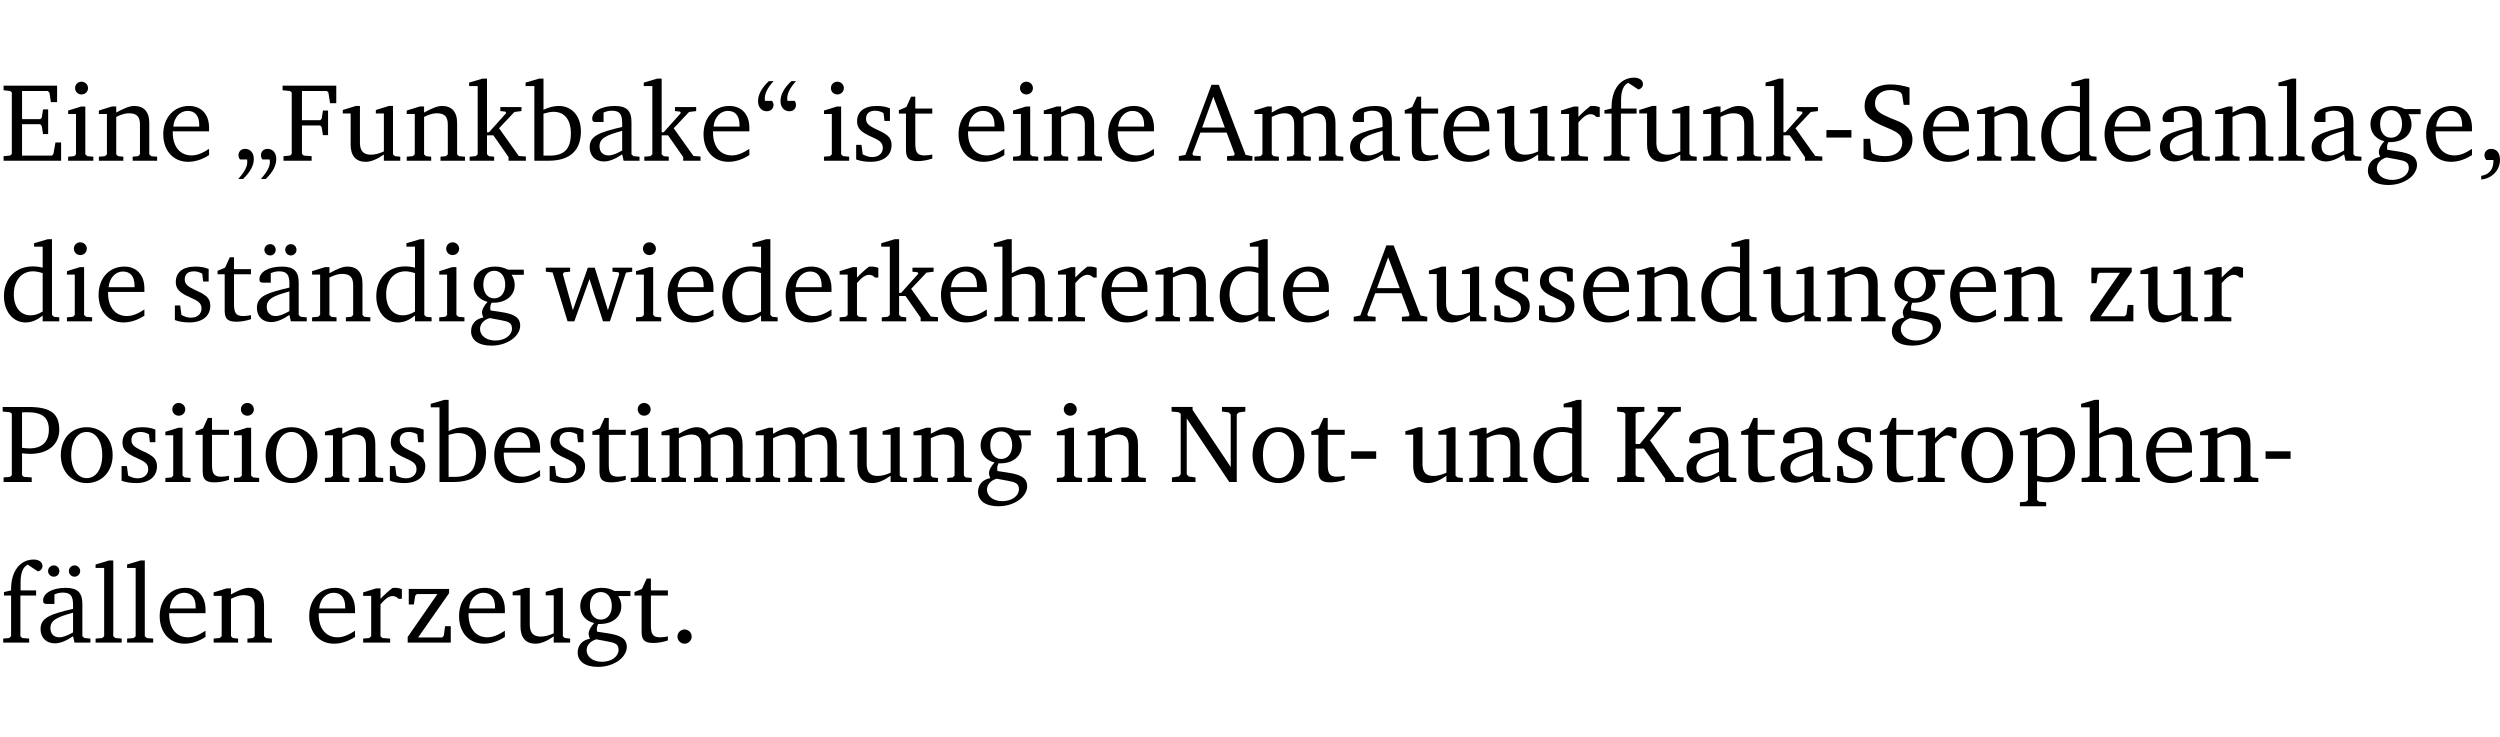 <?xml version="1.0" encoding="UTF-8" standalone="no"?>
<svg
   width="213.98pt"
   height="63.08pt"
   viewBox="0 0 213.98 63.08"
   version="1.2"
   id="svg427"
   sodipodi:docname="9d0120a89ed6.pdf"
   xmlns:inkscape="http://www.inkscape.org/namespaces/inkscape"
   xmlns:sodipodi="http://sodipodi.sourceforge.net/DTD/sodipodi-0.dtd"
   xmlns:xlink="http://www.w3.org/1999/xlink"
   xmlns="http://www.w3.org/2000/svg"
   xmlns:svg="http://www.w3.org/2000/svg">
  <sodipodi:namedview
     id="namedview429"
     pagecolor="#ffffff"
     bordercolor="#000000"
     borderopacity="0.25"
     inkscape:showpageshadow="2"
     inkscape:pageopacity="0.0"
     inkscape:pagecheckerboard="0"
     inkscape:deskcolor="#d1d1d1"
     inkscape:document-units="pt" />
  <defs
     id="defs106">
    <g
       id="g104">
      <symbol
         overflow="visible"
         id="glyph0-0">
        <path
           style="stroke:none"
           d=""
           id="path2" />
      </symbol>
      <symbol
         overflow="visible"
         id="glyph0-1">
        <path
           style="stroke:none"
           d="M 0.312,0 H 5.234 V -1.562 H 4.75 l -0.172,0.969 -0.125,0.156 h -2.562 V -3.125 h 1.562 l 0.125,0.156 0.109,0.688 H 4.125 V -4.391 H 3.688 l -0.109,0.703 -0.125,0.125 h -1.562 V -5.969 H 4.094 l 0.141,0.141 0.125,0.812 h 0.531 v -1.406 H 0.312 v 0.391 l 0.547,0.062 0.156,0.125 v 5.266 L 0.859,-0.438 0.312,-0.391 Z m 0,0"
           id="path5" />
      </symbol>
      <symbol
         overflow="visible"
         id="glyph0-2">
        <path
           style="stroke:none"
           d="m 1.469,-6.766 c -0.297,0 -0.547,0.234 -0.547,0.547 0,0.312 0.25,0.547 0.547,0.547 0.312,0 0.562,-0.234 0.562,-0.547 0,-0.297 -0.25,-0.547 -0.562,-0.547 z m -0.031,2.125 -1.109,0.344 V -4 H 1 v 3.453 L 0.844,-0.391 0.328,-0.344 V 0 h 2.156 V -0.344 L 1.969,-0.391 1.797,-0.547 v -4.094 z m 0,0"
           id="path8" />
      </symbol>
      <symbol
         overflow="visible"
         id="glyph0-3">
        <path
           style="stroke:none"
           d="M 0.281,0 H 2.375 V -0.344 L 1.922,-0.391 1.766,-0.547 V -3.75 c 0.406,-0.203 0.766,-0.312 1.062,-0.312 0.703,0 0.969,0.281 0.969,0.984 v 2.531 l -0.156,0.156 -0.469,0.047 V 0 h 2.094 V -0.344 L 4.75,-0.391 4.594,-0.547 v -2.688 c 0,-0.969 -0.469,-1.453 -1.297,-1.453 -0.406,0 -0.891,0.219 -1.531,0.562 v -0.516 h -0.375 L 0.281,-4.297 V -4 h 0.688 v 3.453 L 0.797,-0.391 0.281,-0.344 Z m 0,0"
           id="path11" />
      </symbol>
      <symbol
         overflow="visible"
         id="glyph0-4">
        <path
           style="stroke:none"
           d="m 4.281,-1.016 c -0.547,0.359 -1.016,0.562 -1.5,0.562 -0.969,0 -1.609,-0.734 -1.609,-1.953 0,-0.031 0,-0.078 0,-0.109 H 4.281 c 0,-0.109 0,-0.203 0,-0.297 0,-1.172 -0.672,-1.875 -1.719,-1.875 -1.281,0 -2.203,0.984 -2.203,2.422 0,1.406 0.859,2.359 2.125,2.359 0.609,0 1.219,-0.203 1.797,-0.578 z M 3.438,-2.922 H 1.219 c 0.062,-0.812 0.609,-1.344 1.219,-1.344 0.641,0 1,0.422 1,1.203 0,0.047 0,0.094 0,0.141 z m 0,0"
           id="path14" />
      </symbol>
      <symbol
         overflow="visible"
         id="glyph0-5">
        <path
           style="stroke:none"
           d="M 0.703,1.562 C 1.312,0.984 1.625,0.406 1.625,-0.141 c 0,-0.531 -0.297,-0.875 -0.75,-0.875 -0.344,0 -0.562,0.234 -0.562,0.547 0,0.109 0.031,0.234 0.125,0.359 H 1.047 C 1.062,-0.031 1.062,0.031 1.062,0.109 1.062,0.547 0.797,1 0.297,1.562 Z m 1.938,0 C 3.25,0.984 3.547,0.406 3.547,-0.141 c 0,-0.531 -0.297,-0.875 -0.75,-0.875 -0.344,0 -0.562,0.234 -0.562,0.547 0,0.109 0.031,0.234 0.125,0.359 H 2.969 C 3,-0.031 3,0.031 3,0.109 3,0.547 2.719,1 2.234,1.562 Z m 0,0"
           id="path17" />
      </symbol>
      <symbol
         overflow="visible"
         id="glyph0-6">
        <path
           style="stroke:none"
           d="M 0.312,0 H 2.719 V -0.391 L 2.047,-0.438 1.891,-0.578 v -2.438 h 1.562 L 3.578,-2.875 3.688,-2.188 H 4.125 V -4.297 H 3.688 l -0.109,0.703 -0.125,0.125 h -1.562 v -2.5 H 4.031 l 0.125,0.141 0.141,0.906 h 0.531 v -1.5 h -4.594 v 0.391 l 0.625,0.062 0.156,0.125 v 5.266 L 0.859,-0.438 0.312,-0.391 Z m 0,0"
           id="path20" />
      </symbol>
      <symbol
         overflow="visible"
         id="glyph0-7">
        <path
           style="stroke:none"
           d="M 1.359,-4.688 0.25,-4.344 v 0.297 H 0.922 V -1.375 c 0,0.969 0.469,1.469 1.281,1.469 0.469,0 0.984,-0.219 1.562,-0.625 V 0 h 1.406 V -0.344 L 4.719,-0.391 4.547,-0.547 V -4.688 H 4.188 l -1.109,0.344 v 0.297 h 0.688 v 3.25 C 3.359,-0.609 3,-0.516 2.656,-0.516 c -0.641,0 -0.938,-0.328 -0.938,-1.016 V -4.688 Z m 0,0"
           id="path23" />
      </symbol>
      <symbol
         overflow="visible"
         id="glyph0-8">
        <path
           style="stroke:none"
           d="m 0.234,0 h 2.094 v -0.344 l -0.438,-0.047 -0.172,-0.156 v -1.625 H 2.266 L 3.562,-0.312 V 0 H 5.047 V -0.359 L 4.438,-0.406 2.75,-2.781 4.062,-4.172 4.672,-4.25 v -0.344 h -1.812 V -4.25 l 0.438,0.047 0.062,0.125 -1.469,1.641 H 1.719 v -4.594 h -0.375 L 0.188,-6.688 v 0.297 h 0.734 v 5.844 L 0.75,-0.391 0.234,-0.344 Z m 0,0"
           id="path26" />
      </symbol>
      <symbol
         overflow="visible"
         id="glyph0-9">
        <path
           style="stroke:none"
           d="M 1.25,-7.031 0.078,-6.688 v 0.297 h 0.75 V 0 h 1.219 C 3.875,0 4.812,-0.875 4.812,-2.516 4.812,-3.812 4.047,-4.688 2.922,-4.688 c -0.422,0 -0.844,0.109 -1.312,0.328 V -7.031 Z M 1.609,-0.438 V -4.031 C 1.938,-4.125 2.219,-4.188 2.453,-4.188 c 0.953,0 1.5,0.656 1.5,1.859 0,1.312 -0.562,1.891 -1.812,1.891 -0.047,0 -0.234,0 -0.531,0 z m 0,0"
           id="path29" />
      </symbol>
      <symbol
         overflow="visible"
         id="glyph0-10">
        <path
           style="stroke:none"
           d="M 3.188,-0.547 3.312,0 H 4.672 V -0.344 L 4.156,-0.391 3.984,-0.547 V -3.312 c 0,-0.969 -0.422,-1.375 -1.422,-1.375 -1.203,0 -1.938,0.484 -1.938,1.078 0,0.219 0.078,0.297 0.297,0.297 H 1.594 V -4.125 c 0.25,-0.109 0.484,-0.156 0.719,-0.156 0.688,0 0.875,0.328 0.875,1.078 v 0.312 C 1.281,-2.438 0.406,-2.156 0.406,-1.156 c 0,0.719 0.469,1.219 1.219,1.219 0.453,0 0.969,-0.203 1.562,-0.609 z m 0,-0.328 C 2.719,-0.609 2.328,-0.453 2.016,-0.453 1.531,-0.453 1.25,-0.766 1.25,-1.234 1.25,-1.938 1.844,-2.188 3.188,-2.562 Z m 0,0"
           id="path32" />
      </symbol>
      <symbol
         overflow="visible"
         id="glyph0-11">
        <path
           style="stroke:none"
           d="m 1.25,-6.812 c -0.609,0.578 -0.922,1.156 -0.922,1.703 0,0.531 0.297,0.875 0.75,0.875 0.344,0 0.578,-0.234 0.578,-0.562 C 1.656,-4.891 1.609,-5 1.531,-5.125 H 0.922 C 0.906,-5.203 0.906,-5.266 0.906,-5.344 c 0,-0.438 0.25,-0.906 0.75,-1.469 z m 1.922,0 C 2.562,-6.234 2.25,-5.656 2.25,-5.109 c 0,0.531 0.312,0.875 0.766,0.875 0.344,0 0.562,-0.234 0.562,-0.562 C 3.578,-4.891 3.547,-5 3.469,-5.125 h -0.625 C 2.828,-5.203 2.828,-5.266 2.828,-5.344 c 0,-0.438 0.25,-0.906 0.75,-1.469 z m 0,0"
           id="path35" />
      </symbol>
      <symbol
         overflow="visible"
         id="glyph0-12">
        <path
           style="stroke:none"
           d="M 3.297,-4.484 C 2.969,-4.625 2.594,-4.688 2.172,-4.688 c -1.094,0 -1.688,0.484 -1.688,1.328 0,0.641 0.422,0.953 1.234,1.312 0.625,0.281 0.969,0.453 0.969,0.953 0,0.453 -0.344,0.781 -0.906,0.781 -0.266,0 -0.531,-0.078 -0.812,-0.234 l -0.109,-0.812 H 0.406 v 1.25 c 0.328,0.125 0.75,0.203 1.234,0.203 1.125,0 1.797,-0.547 1.797,-1.438 0,-0.359 -0.141,-0.641 -0.375,-0.828 -0.312,-0.25 -0.672,-0.391 -1,-0.547 C 1.516,-2.984 1.25,-3.188 1.25,-3.594 c 0,-0.438 0.281,-0.688 0.781,-0.688 0.234,0 0.469,0.062 0.719,0.203 l 0.078,0.672 h 0.469 z m 0,0"
           id="path38" />
      </symbol>
      <symbol
         overflow="visible"
         id="glyph0-13">
        <path
           style="stroke:none"
           d="m 0.844,-4.031 v 3.094 c 0,0.672 0.203,0.969 1,0.969 0.359,0 0.797,-0.062 1.25,-0.219 v -0.344 c -0.219,0.047 -0.438,0.078 -0.672,0.078 -0.656,0 -0.781,-0.328 -0.781,-1.047 V -4.031 H 3.094 v -0.438 H 1.641 V -5.484 H 1.281 L 0.875,-4.594 0.234,-4.328 v 0.297 z m 0,0"
           id="path41" />
      </symbol>
      <symbol
         overflow="visible"
         id="glyph0-14">
        <path
           style="stroke:none"
           d="m 2.719,-6.5 -2.234,6 -0.562,0.109 V 0 h 1.875 v -0.391 l -0.625,-0.047 -0.094,-0.141 0.688,-1.828 h 2.25 l 0.688,1.828 -0.062,0.141 -0.594,0.047 V 0 H 6.219 V -0.391 L 5.641,-0.5 3.344,-6.5 Z M 2.875,-5.484 3.859,-2.844 h -1.938 z m 0,0"
           id="path44" />
      </symbol>
      <symbol
         overflow="visible"
         id="glyph0-15">
        <path
           style="stroke:none"
           d="M 4.344,-4.047 C 4.125,-4.469 3.766,-4.688 3.297,-4.688 c -0.406,0 -0.906,0.188 -1.531,0.562 v -0.516 h -0.375 L 0.281,-4.297 V -4 h 0.688 v 3.453 L 0.797,-0.391 0.281,-0.344 V 0 H 2.375 V -0.344 L 1.922,-0.391 1.766,-0.547 V -3.75 C 2.188,-3.953 2.531,-4.062 2.844,-4.062 c 0.578,0 0.844,0.312 0.844,0.984 v 2.531 L 3.531,-0.391 3.062,-0.344 V 0 H 5.109 V -0.344 L 4.656,-0.391 4.484,-0.547 V -3.75 c 0.406,-0.203 0.781,-0.312 1.078,-0.312 0.594,0 0.859,0.312 0.859,0.984 v 2.531 L 6.25,-0.391 5.797,-0.344 V 0 h 2.094 V -0.344 L 7.375,-0.391 7.219,-0.547 v -2.688 c 0,-0.953 -0.484,-1.453 -1.234,-1.453 -0.375,0 -0.922,0.219 -1.641,0.641 z m 0,0"
           id="path47" />
      </symbol>
      <symbol
         overflow="visible"
         id="glyph0-16">
        <path
           style="stroke:none"
           d="m 0.281,0 h 2.312 V -0.344 L 1.922,-0.391 1.766,-0.547 V -3.281 c 0.391,-0.453 0.719,-0.703 1.031,-0.703 0.203,0 0.375,0.078 0.5,0.234 H 3.594 V -4.578 C 3.391,-4.656 3.219,-4.688 3.016,-4.688 c -0.078,0 -0.156,0 -0.234,0.016 C 2.438,-4.406 2.094,-4.094 1.766,-3.75 v -0.891 h -0.375 L 0.281,-4.297 V -4 h 0.688 v 3.453 L 0.797,-0.391 0.281,-0.344 Z m 0,0"
           id="path50" />
      </symbol>
      <symbol
         overflow="visible"
         id="glyph0-17">
        <path
           style="stroke:none"
           d="M 0.281,0 H 2.5 V -0.344 L 1.906,-0.391 1.75,-0.547 V -4.031 h 1.344 v -0.438 H 1.766 v -0.703 c 0,-0.797 0.203,-1.297 0.609,-1.5 L 3.25,-6.094 c 0.25,-0.062 0.391,-0.25 0.391,-0.469 0,-0.312 -0.297,-0.547 -0.75,-0.547 -1.125,0 -1.938,0.938 -1.938,2.531 0,0.031 0,0.062 0,0.109 L 0.344,-4.328 v 0.297 h 0.609 v 3.484 l -0.172,0.156 -0.5,0.047 z m 0,0"
           id="path53" />
      </symbol>
      <symbol
         overflow="visible"
         id="glyph0-18">
        <path
           style="stroke:none"
           d="m 0.453,-2.625 v 0.641 H 2.594 V -2.625 Z m 0,0"
           id="path56" />
      </symbol>
      <symbol
         overflow="visible"
         id="glyph0-19">
        <path
           style="stroke:none"
           d="m 0.578,-0.188 c 0.438,0.188 1.031,0.297 1.719,0.297 1.531,0 2.469,-0.781 2.469,-1.922 0,-0.422 -0.141,-0.766 -0.422,-1.047 -0.438,-0.438 -0.953,-0.578 -1.438,-0.781 -0.875,-0.375 -1.344,-0.609 -1.344,-1.25 0,-0.703 0.5,-1.156 1.312,-1.156 0.328,0 0.609,0.062 0.859,0.188 L 3.875,-5.688 4.016,-4.781 h 0.5 V -6.266 C 3.953,-6.438 3.406,-6.531 2.891,-6.531 c -1.359,0 -2.219,0.75 -2.219,1.844 0,0.922 0.562,1.281 1.625,1.734 1.047,0.453 1.594,0.625 1.594,1.406 0,0.672 -0.516,1.156 -1.438,1.156 -0.438,0 -0.797,-0.078 -1.078,-0.219 L 1.25,-0.781 1.141,-1.875 h -0.562 z m 0,0"
           id="path59" />
      </symbol>
      <symbol
         overflow="visible"
         id="glyph0-20">
        <path
           style="stroke:none"
           d="M 3.656,-6.391 V -4.594 C 3.359,-4.672 3.078,-4.703 2.812,-4.703 c -1.453,0 -2.469,1.016 -2.469,2.547 0,1.344 0.797,2.25 1.844,2.25 0.531,0 0.984,-0.203 1.469,-0.594 V 0 H 5.078 V -0.344 L 4.625,-0.391 4.453,-0.547 V -7.031 H 4.094 L 2.922,-6.688 v 0.297 z m 0,5.547 C 3.312,-0.625 2.969,-0.516 2.625,-0.516 c -0.859,0 -1.438,-0.672 -1.438,-1.797 0,-1.203 0.672,-1.969 1.641,-1.969 0.219,0 0.516,0.047 0.828,0.156 z m 0,0"
           id="path62" />
      </symbol>
      <symbol
         overflow="visible"
         id="glyph0-21">
        <path
           style="stroke:none"
           d="M 0.266,0 H 2.5 V -0.344 L 1.953,-0.391 1.781,-0.547 V -7.031 H 1.422 l -1.156,0.344 v 0.297 H 1 v 5.844 l -0.172,0.156 -0.562,0.047 z m 0,0"
           id="path65" />
      </symbol>
      <symbol
         overflow="visible"
         id="glyph0-22">
        <path
           style="stroke:none"
           d="M 3.531,-4.422 C 3.172,-4.609 2.812,-4.688 2.453,-4.688 c -1.141,0 -1.859,0.641 -1.859,1.562 0,0.719 0.453,1.281 1.188,1.453 -0.312,0.359 -0.469,0.656 -0.469,0.906 0,0.156 0.047,0.297 0.109,0.438 C 0.766,-0.219 0.375,0.234 0.375,0.844 0.375,1.609 1.016,2.078 2.109,2.078 2.844,2.078 3.5,1.859 4,1.453 4.375,1.141 4.578,0.734 4.578,0.375 c 0,-0.703 -0.5,-1 -1.625,-1.172 L 2.031,-0.938 c 0,-0.109 -0.016,-0.188 -0.016,-0.234 0,-0.141 0.047,-0.297 0.109,-0.422 0.062,0 0.109,0 0.156,0 1.109,0 1.828,-0.641 1.828,-1.5 0,-0.328 -0.078,-0.609 -0.266,-0.891 h 1.047 v -0.438 z m -1.172,0.094 c 0.547,0 0.938,0.453 0.938,1.188 0,0.719 -0.391,1.172 -0.938,1.172 -0.562,0 -0.938,-0.453 -0.938,-1.172 0,-0.734 0.375,-1.188 0.938,-1.188 z M 1.969,-0.281 2.891,-0.109 C 3.562,0.016 3.875,0.109 3.875,0.625 c 0,0.547 -0.578,1.016 -1.422,1.016 -0.797,0 -1.312,-0.438 -1.312,-0.984 0,-0.422 0.297,-0.781 0.828,-0.938 z m 0,0"
           id="path68" />
      </symbol>
      <symbol
         overflow="visible"
         id="glyph0-23">
        <path
           style="stroke:none"
           d="m 0.375,1.609 c 0.969,-0.094 1.609,-0.844 1.609,-1.672 0,-0.609 -0.281,-0.953 -0.766,-0.953 -0.312,0 -0.562,0.219 -0.562,0.531 0,0.172 0.047,0.297 0.156,0.422 h 0.609 c 0,0.031 0,0.078 0,0.094 0,0.703 -0.344,1.141 -1.047,1.266 z m 0,0"
           id="path71" />
      </symbol>
      <symbol
         overflow="visible"
         id="glyph0-24">
        <path
           style="stroke:none"
           d="M 3.188,-0.547 3.312,0 H 4.672 V -0.344 L 4.156,-0.391 3.984,-0.547 V -3.312 c 0,-0.969 -0.422,-1.375 -1.422,-1.375 -1.203,0 -1.938,0.484 -1.938,1.078 0,0.219 0.078,0.297 0.297,0.297 H 1.594 V -4.125 c 0.25,-0.109 0.484,-0.156 0.719,-0.156 0.688,0 0.875,0.328 0.875,1.078 v 0.312 C 1.281,-2.438 0.406,-2.156 0.406,-1.156 c 0,0.719 0.469,1.219 1.219,1.219 0.453,0 0.969,-0.203 1.562,-0.609 z m 0,-0.328 C 2.719,-0.609 2.328,-0.453 2.016,-0.453 1.531,-0.453 1.25,-0.766 1.25,-1.234 1.25,-1.938 1.844,-2.188 3.188,-2.562 Z M 1.547,-6.609 c -0.281,0 -0.5,0.219 -0.5,0.484 0,0.266 0.219,0.484 0.5,0.484 0.266,0 0.469,-0.219 0.469,-0.484 0,-0.266 -0.203,-0.484 -0.469,-0.484 z m 1.766,0 c -0.266,0 -0.484,0.219 -0.484,0.484 0,0.266 0.219,0.484 0.484,0.484 0.266,0 0.484,-0.219 0.484,-0.484 0,-0.266 -0.219,-0.484 -0.484,-0.484 z m 0,0"
           id="path74" />
      </symbol>
      <symbol
         overflow="visible"
         id="glyph0-25">
        <path
           style="stroke:none"
           d="M -0.016,-4.594 V -4.25 L 0.562,-4.188 1.844,0 H 2.422 L 3.719,-3.625 4.875,0 H 5.469 L 6.844,-4.172 7.375,-4.25 V -4.594 H 5.688 V -4.25 l 0.516,0.047 0.062,0.156 -0.969,3.094 -1.125,-3.641 H 3.578 L 2.297,-0.953 1.438,-4.047 1.547,-4.203 2.062,-4.25 v -0.344 z m 0,0"
           id="path77" />
      </symbol>
      <symbol
         overflow="visible"
         id="glyph0-26">
        <path
           style="stroke:none"
           d="M 1.344,-7.031 0.188,-6.688 v 0.297 h 0.734 v 5.844 L 0.75,-0.391 0.234,-0.344 V 0 h 2.094 V -0.344 L 1.891,-0.391 1.719,-0.547 V -3.75 c 0.406,-0.203 0.766,-0.312 1.062,-0.312 0.703,0 0.969,0.281 0.969,0.984 v 2.531 l -0.172,0.156 -0.438,0.047 V 0 H 5.219 v -0.344 l -0.5,-0.047 -0.172,-0.156 v -2.688 c 0,-0.969 -0.453,-1.453 -1.281,-1.453 -0.422,0 -0.906,0.219 -1.547,0.562 v -2.906 z m 0,0"
           id="path80" />
      </symbol>
      <symbol
         overflow="visible"
         id="glyph0-27">
        <path
           style="stroke:none"
           d="M 0.438,0 H 4.125 V -1.406 H 3.641 L 3.531,-0.594 3.391,-0.438 h -2.062 l 2.656,-3.797 V -4.594 H 0.531 v 1.328 h 0.438 L 1.078,-4 1.219,-4.156 H 2.984 L 0.438,-0.484 Z m 0,0"
           id="path83" />
      </symbol>
      <symbol
         overflow="visible"
         id="glyph0-28">
        <path
           style="stroke:none"
           d="M 0.312,0 H 2.719 V -0.391 L 2.047,-0.438 1.891,-0.578 v -1.875 c 0.297,0.031 0.531,0.047 0.703,0.047 1.547,0 2.484,-0.828 2.484,-2.062 0,-1.453 -0.828,-1.953 -2.656,-1.953 h -2.188 v 0.391 l 0.625,0.062 0.156,0.125 v 5.266 L 0.859,-0.438 0.312,-0.391 Z m 1.578,-2.922 v -3.031 C 2.062,-5.969 2.234,-5.969 2.375,-5.969 c 1.234,0 1.812,0.453 1.812,1.484 0,1.047 -0.578,1.609 -1.672,1.609 -0.141,0 -0.359,-0.016 -0.625,-0.047 z m 0,0"
           id="path86" />
      </symbol>
      <symbol
         overflow="visible"
         id="glyph0-29">
        <path
           style="stroke:none"
           d="m 2.578,-4.688 c -1.297,0 -2.219,0.953 -2.219,2.391 0,1.406 0.938,2.391 2.219,2.391 1.281,0 2.219,-0.984 2.219,-2.391 0,-1.422 -0.938,-2.391 -2.219,-2.391 z m 0,0.406 c 0.766,0 1.328,0.75 1.328,1.984 0,1.234 -0.562,1.969 -1.328,1.969 -0.766,0 -1.328,-0.75 -1.328,-1.969 0,-1.25 0.547,-1.984 1.328,-1.984 z m 0,0"
           id="path89" />
      </symbol>
      <symbol
         overflow="visible"
         id="glyph0-30">
        <path
           style="stroke:none"
           d="M 0.281,0 H 2.297 V -0.391 L 1.719,-0.469 1.547,-0.656 V -5.438 L 5.188,0 H 5.828 V -5.781 L 6,-5.953 6.562,-6.031 v -0.391 h -2 V -6.031 L 5.141,-5.953 5.312,-5.781 v 4.5 L 2.047,-6.172 v -0.25 H 0.25 v 0.391 l 0.609,0.062 0.172,0.125 v 5.188 l -0.172,0.188 -0.578,0.078 z m 0,0"
           id="path92" />
      </symbol>
      <symbol
         overflow="visible"
         id="glyph0-31">
        <path
           style="stroke:none"
           d="M 0.312,0 H 2.641 V -0.391 L 2.047,-0.438 1.891,-0.578 v -2.281 H 2.594 L 4.422,-0.281 V 0 H 6 V -0.391 L 5.297,-0.438 3.125,-3.562 5.141,-5.953 5.766,-6.031 V -6.422 H 3.781 v 0.391 l 0.531,0.062 0.062,0.125 L 2.25,-3.25 H 1.891 v -2.594 l 0.156,-0.125 0.594,-0.062 V -6.422 H 0.312 v 0.391 l 0.547,0.062 0.156,0.125 v 5.266 L 0.859,-0.438 0.312,-0.391 Z m 0,0"
           id="path95" />
      </symbol>
      <symbol
         overflow="visible"
         id="glyph0-32">
        <path
           style="stroke:none"
           d="m 0.219,2.078 h 2.25 V 1.734 L 1.859,1.688 1.688,1.547 V -0.062 C 2.047,0 2.344,0.031 2.578,0.031 4,0.031 4.938,-0.953 4.938,-2.453 4.938,-3.797 4.156,-4.688 3.094,-4.688 2.656,-4.688 2.203,-4.5 1.688,-4.125 V -4.641 H 1.328 L 0.219,-4.297 V -4 h 0.688 V 1.547 L 0.734,1.688 0.219,1.734 Z m 1.469,-2.625 v -3.219 c 0.375,-0.219 0.688,-0.328 1.016,-0.328 0.828,0 1.391,0.656 1.391,1.766 0,1.172 -0.656,1.922 -1.594,1.922 -0.219,0 -0.484,-0.047 -0.812,-0.141 z m 0,0"
           id="path98" />
      </symbol>
      <symbol
         overflow="visible"
         id="glyph0-33">
        <path
           style="stroke:none"
           d="M 1.328,-1.125 C 1,-1.125 0.719,-0.859 0.719,-0.516 0.719,-0.172 1,0.094 1.328,0.094 1.656,0.094 1.938,-0.188 1.938,-0.516 1.938,-0.859 1.656,-1.125 1.328,-1.125 Z m 0,0"
           id="path101" />
      </symbol>
    </g>
  </defs>
  <g
     id="surface1"
     transform="translate(-40.398,-104.995)">
    <path
       style="fill:none;stroke:#000000;stroke-width:0.01;stroke-linecap:butt;stroke-linejoin:miter;stroke-miterlimit:10;stroke-opacity:0.01"
       d="M -5.625e-4,-0.001 H 188.507"
       transform="matrix(1,0,0,-1,40.399,104.999)"
       id="path108" />
    <g
       style="fill:#000000;fill-opacity:1"
       id="g118">
      <use
         xlink:href="#glyph0-1"
         x="40.394"
         y="118.752"
         id="use110" />
      <use
         xlink:href="#glyph0-2"
         x="45.903"
         y="118.752"
         id="use112" />
      <use
         xlink:href="#glyph0-3"
         x="48.581"
         y="118.752"
         id="use114" />
      <use
         xlink:href="#glyph0-4"
         x="54.013"
         y="118.752"
         id="use116" />
    </g>
    <g
       style="fill:#000000;fill-opacity:1"
       id="g140">
      <use
         xlink:href="#glyph0-5"
         x="60.498"
         y="118.752"
         id="use120" />
      <use
         xlink:href="#glyph0-6"
         x="64.352"
         y="118.752"
         id="use122" />
      <use
         xlink:href="#glyph0-7"
         x="69.488"
         y="118.752"
         id="use124" />
      <use
         xlink:href="#glyph0-3"
         x="74.93"
         y="118.752"
         id="use126" />
      <use
         xlink:href="#glyph0-8"
         x="80.363"
         y="118.752"
         id="use128" />
      <use
         xlink:href="#glyph0-9"
         x="85.307"
         y="118.752"
         id="use130" />
      <use
         xlink:href="#glyph0-10"
         x="90.463"
         y="118.752"
         id="use132" />
      <use
         xlink:href="#glyph0-8"
         x="95.312"
         y="118.752"
         id="use134" />
      <use
         xlink:href="#glyph0-4"
         x="100.256"
         y="118.752"
         id="use136" />
      <use
         xlink:href="#glyph0-11"
         x="104.952"
         y="118.752"
         id="use138" />
    </g>
    <g
       style="fill:#000000;fill-opacity:1"
       id="g148">
      <use
         xlink:href="#glyph0-2"
         x="110.595"
         y="118.752"
         id="use142" />
      <use
         xlink:href="#glyph0-12"
         x="113.273"
         y="118.752"
         id="use144" />
      <use
         xlink:href="#glyph0-13"
         x="117.099"
         y="118.752"
         id="use146" />
    </g>
    <g
       style="fill:#000000;fill-opacity:1"
       id="g158">
      <use
         xlink:href="#glyph0-4"
         x="122.082"
         y="118.752"
         id="use150" />
      <use
         xlink:href="#glyph0-2"
         x="126.778"
         y="118.752"
         id="use152" />
      <use
         xlink:href="#glyph0-3"
         x="129.456"
         y="118.752"
         id="use154" />
      <use
         xlink:href="#glyph0-4"
         x="134.888"
         y="118.752"
         id="use156" />
    </g>
    <g
       style="fill:#000000;fill-opacity:1"
       id="g208">
      <use
         xlink:href="#glyph0-14"
         x="141.373"
         y="118.752"
         id="use160" />
      <use
         xlink:href="#glyph0-15"
         x="147.484"
         y="118.752"
         id="use162" />
      <use
         xlink:href="#glyph0-10"
         x="155.547"
         y="118.752"
         id="use164" />
      <use
         xlink:href="#glyph0-13"
         x="160.396"
         y="118.752"
         id="use166" />
      <use
         xlink:href="#glyph0-4"
         x="163.59"
         y="118.752"
         id="use168" />
      <use
         xlink:href="#glyph0-7"
         x="168.286"
         y="118.752"
         id="use170" />
      <use
         xlink:href="#glyph0-16"
         x="173.729"
         y="118.752"
         id="use172" />
      <use
         xlink:href="#glyph0-17"
         x="177.382"
         y="118.752"
         id="use174" />
      <use
         xlink:href="#glyph0-7"
         x="180.452"
         y="118.752"
         id="use176" />
      <use
         xlink:href="#glyph0-3"
         x="185.894"
         y="118.752"
         id="use178" />
      <use
         xlink:href="#glyph0-8"
         x="191.327"
         y="118.752"
         id="use180" />
      <use
         xlink:href="#glyph0-18"
         x="196.271"
         y="118.752"
         id="use182" />
      <use
         xlink:href="#glyph0-19"
         x="199.322"
         y="118.752"
         id="use184" />
      <use
         xlink:href="#glyph0-4"
         x="204.64"
         y="118.752"
         id="use186" />
      <use
         xlink:href="#glyph0-3"
         x="209.336"
         y="118.752"
         id="use188" />
      <use
         xlink:href="#glyph0-20"
         x="214.768"
         y="118.752"
         id="use190" />
      <use
         xlink:href="#glyph0-4"
         x="220.172"
         y="118.752"
         id="use192" />
      <use
         xlink:href="#glyph0-10"
         x="224.868"
         y="118.752"
         id="use194" />
      <use
         xlink:href="#glyph0-3"
         x="229.717"
         y="118.752"
         id="use196" />
      <use
         xlink:href="#glyph0-21"
         x="235.15"
         y="118.752"
         id="use198" />
      <use
         xlink:href="#glyph0-10"
         x="237.847"
         y="118.752"
         id="use200" />
      <use
         xlink:href="#glyph0-22"
         x="242.696"
         y="118.752"
         id="use202" />
      <use
         xlink:href="#glyph0-4"
         x="247.698"
         y="118.752"
         id="use204" />
      <use
         xlink:href="#glyph0-23"
         x="252.394"
         y="118.752"
         id="use206" />
    </g>
    <g
       style="fill:#000000;fill-opacity:1"
       id="g216">
      <use
         xlink:href="#glyph0-20"
         x="40.394"
         y="132.5"
         id="use210" />
      <use
         xlink:href="#glyph0-2"
         x="45.798"
         y="132.5"
         id="use212" />
      <use
         xlink:href="#glyph0-4"
         x="48.476"
         y="132.5"
         id="use214" />
    </g>
    <g
       style="fill:#000000;fill-opacity:1"
       id="g232">
      <use
         xlink:href="#glyph0-12"
         x="54.96"
         y="132.5"
         id="use218" />
      <use
         xlink:href="#glyph0-13"
         x="58.786"
         y="132.5"
         id="use220" />
      <use
         xlink:href="#glyph0-24"
         x="61.98"
         y="132.5"
         id="use222" />
      <use
         xlink:href="#glyph0-3"
         x="66.829"
         y="132.5"
         id="use224" />
      <use
         xlink:href="#glyph0-20"
         x="72.262"
         y="132.5"
         id="use226" />
      <use
         xlink:href="#glyph0-2"
         x="77.666"
         y="132.5"
         id="use228" />
      <use
         xlink:href="#glyph0-22"
         x="80.344"
         y="132.5"
         id="use230" />
    </g>
    <g
       style="fill:#000000;fill-opacity:1"
       id="g262">
      <use
         xlink:href="#glyph0-25"
         x="87.134"
         y="132.5"
         id="use234" />
      <use
         xlink:href="#glyph0-2"
         x="94.508"
         y="132.5"
         id="use236" />
      <use
         xlink:href="#glyph0-4"
         x="97.186"
         y="132.5"
         id="use238" />
      <use
         xlink:href="#glyph0-20"
         x="101.882"
         y="132.5"
         id="use240" />
      <use
         xlink:href="#glyph0-4"
         x="107.286"
         y="132.5"
         id="use242" />
      <use
         xlink:href="#glyph0-16"
         x="111.982"
         y="132.5"
         id="use244" />
      <use
         xlink:href="#glyph0-8"
         x="115.636"
         y="132.5"
         id="use246" />
      <use
         xlink:href="#glyph0-4"
         x="120.58"
         y="132.5"
         id="use248" />
      <use
         xlink:href="#glyph0-26"
         x="125.276"
         y="132.5"
         id="use250" />
      <use
         xlink:href="#glyph0-16"
         x="130.67"
         y="132.5"
         id="use252" />
      <use
         xlink:href="#glyph0-4"
         x="134.324"
         y="132.5"
         id="use254" />
      <use
         xlink:href="#glyph0-3"
         x="139.02"
         y="132.5"
         id="use256" />
      <use
         xlink:href="#glyph0-20"
         x="144.452"
         y="132.5"
         id="use258" />
      <use
         xlink:href="#glyph0-4"
         x="149.856"
         y="132.5"
         id="use260" />
    </g>
    <g
       style="fill:#000000;fill-opacity:1"
       id="g288">
      <use
         xlink:href="#glyph0-14"
         x="156.341"
         y="132.5"
         id="use264" />
      <use
         xlink:href="#glyph0-7"
         x="162.452"
         y="132.5"
         id="use266" />
      <use
         xlink:href="#glyph0-12"
         x="167.894"
         y="132.5"
         id="use268" />
      <use
         xlink:href="#glyph0-12"
         x="171.72"
         y="132.5"
         id="use270" />
      <use
         xlink:href="#glyph0-4"
         x="175.546"
         y="132.5"
         id="use272" />
      <use
         xlink:href="#glyph0-3"
         x="180.242"
         y="132.5"
         id="use274" />
      <use
         xlink:href="#glyph0-20"
         x="185.674"
         y="132.5"
         id="use276" />
      <use
         xlink:href="#glyph0-7"
         x="191.078"
         y="132.5"
         id="use278" />
      <use
         xlink:href="#glyph0-3"
         x="196.52"
         y="132.5"
         id="use280" />
      <use
         xlink:href="#glyph0-22"
         x="201.952"
         y="132.5"
         id="use282" />
      <use
         xlink:href="#glyph0-4"
         x="206.955"
         y="132.5"
         id="use284" />
      <use
         xlink:href="#glyph0-3"
         x="211.651"
         y="132.5"
         id="use286" />
    </g>
    <g
       style="fill:#000000;fill-opacity:1"
       id="g296">
      <use
         xlink:href="#glyph0-27"
         x="218.872"
         y="132.5"
         id="use290" />
      <use
         xlink:href="#glyph0-7"
         x="223.348"
         y="132.5"
         id="use292" />
      <use
         xlink:href="#glyph0-16"
         x="228.79"
         y="132.5"
         id="use294" />
    </g>
    <g
       style="fill:#000000;fill-opacity:1"
       id="g300">
      <use
         xlink:href="#glyph0-28"
         x="40.394"
         y="146.249"
         id="use298" />
    </g>
    <g
       style="fill:#000000;fill-opacity:1"
       id="g338">
      <use
         xlink:href="#glyph0-29"
         x="45.243"
         y="146.249"
         id="use302" />
      <use
         xlink:href="#glyph0-12"
         x="50.398"
         y="146.249"
         id="use304" />
      <use
         xlink:href="#glyph0-2"
         x="54.224"
         y="146.249"
         id="use306" />
      <use
         xlink:href="#glyph0-13"
         x="56.902"
         y="146.249"
         id="use308" />
      <use
         xlink:href="#glyph0-2"
         x="60.096"
         y="146.249"
         id="use310" />
      <use
         xlink:href="#glyph0-29"
         x="62.774"
         y="146.249"
         id="use312" />
      <use
         xlink:href="#glyph0-3"
         x="67.929"
         y="146.249"
         id="use314" />
      <use
         xlink:href="#glyph0-12"
         x="73.362"
         y="146.249"
         id="use316" />
      <use
         xlink:href="#glyph0-9"
         x="77.187"
         y="146.249"
         id="use318" />
      <use
         xlink:href="#glyph0-4"
         x="82.343"
         y="146.249"
         id="use320" />
      <use
         xlink:href="#glyph0-12"
         x="87.039"
         y="146.249"
         id="use322" />
      <use
         xlink:href="#glyph0-13"
         x="90.864"
         y="146.249"
         id="use324" />
      <use
         xlink:href="#glyph0-2"
         x="94.059"
         y="146.249"
         id="use326" />
      <use
         xlink:href="#glyph0-15"
         x="96.737"
         y="146.249"
         id="use328" />
      <use
         xlink:href="#glyph0-15"
         x="104.799"
         y="146.249"
         id="use330" />
      <use
         xlink:href="#glyph0-7"
         x="112.862"
         y="146.249"
         id="use332" />
      <use
         xlink:href="#glyph0-3"
         x="118.304"
         y="146.249"
         id="use334" />
      <use
         xlink:href="#glyph0-22"
         x="123.736"
         y="146.249"
         id="use336" />
    </g>
    <g
       style="fill:#000000;fill-opacity:1"
       id="g344">
      <use
         xlink:href="#glyph0-2"
         x="130.527"
         y="146.249"
         id="use340" />
      <use
         xlink:href="#glyph0-3"
         x="133.205"
         y="146.249"
         id="use342" />
    </g>
    <g
       style="fill:#000000;fill-opacity:1"
       id="g354">
      <use
         xlink:href="#glyph0-30"
         x="140.426"
         y="146.249"
         id="use346" />
      <use
         xlink:href="#glyph0-29"
         x="147.245"
         y="146.249"
         id="use348" />
      <use
         xlink:href="#glyph0-13"
         x="152.4"
         y="146.249"
         id="use350" />
      <use
         xlink:href="#glyph0-18"
         x="155.595"
         y="146.249"
         id="use352" />
    </g>
    <g
       style="fill:#000000;fill-opacity:1"
       id="g362">
      <use
         xlink:href="#glyph0-7"
         x="160.434"
         y="146.249"
         id="use356" />
      <use
         xlink:href="#glyph0-3"
         x="165.876"
         y="146.249"
         id="use358" />
      <use
         xlink:href="#glyph0-20"
         x="171.309"
         y="146.249"
         id="use360" />
    </g>
    <g
       style="fill:#000000;fill-opacity:1"
       id="g390">
      <use
         xlink:href="#glyph0-31"
         x="178.501"
         y="146.249"
         id="use364" />
      <use
         xlink:href="#glyph0-10"
         x="184.345"
         y="146.249"
         id="use366" />
      <use
         xlink:href="#glyph0-13"
         x="189.194"
         y="146.249"
         id="use368" />
      <use
         xlink:href="#glyph0-10"
         x="192.388"
         y="146.249"
         id="use370" />
      <use
         xlink:href="#glyph0-12"
         x="197.237"
         y="146.249"
         id="use372" />
      <use
         xlink:href="#glyph0-13"
         x="201.063"
         y="146.249"
         id="use374" />
      <use
         xlink:href="#glyph0-16"
         x="204.257"
         y="146.249"
         id="use376" />
      <use
         xlink:href="#glyph0-29"
         x="207.911"
         y="146.249"
         id="use378" />
      <use
         xlink:href="#glyph0-32"
         x="213.066"
         y="146.249"
         id="use380" />
      <use
         xlink:href="#glyph0-26"
         x="218.336"
         y="146.249"
         id="use382" />
      <use
         xlink:href="#glyph0-4"
         x="223.73"
         y="146.249"
         id="use384" />
      <use
         xlink:href="#glyph0-3"
         x="228.426"
         y="146.249"
         id="use386" />
      <use
         xlink:href="#glyph0-18"
         x="233.859"
         y="146.249"
         id="use388" />
    </g>
    <g
       style="fill:#000000;fill-opacity:1"
       id="g404">
      <use
         xlink:href="#glyph0-17"
         x="40.394"
         y="159.997"
         id="use392" />
      <use
         xlink:href="#glyph0-24"
         x="43.464"
         y="159.997"
         id="use394" />
      <use
         xlink:href="#glyph0-21"
         x="48.313"
         y="159.997"
         id="use396" />
      <use
         xlink:href="#glyph0-21"
         x="51.01"
         y="159.997"
         id="use398" />
      <use
         xlink:href="#glyph0-4"
         x="53.707"
         y="159.997"
         id="use400" />
      <use
         xlink:href="#glyph0-3"
         x="58.403"
         y="159.997"
         id="use402" />
    </g>
    <g
       style="fill:#000000;fill-opacity:1"
       id="g422">
      <use
         xlink:href="#glyph0-4"
         x="66.504"
         y="159.997"
         id="use406" />
      <use
         xlink:href="#glyph0-16"
         x="71.2"
         y="159.997"
         id="use408" />
      <use
         xlink:href="#glyph0-27"
         x="74.854"
         y="159.997"
         id="use410" />
      <use
         xlink:href="#glyph0-4"
         x="79.33"
         y="159.997"
         id="use412" />
      <use
         xlink:href="#glyph0-7"
         x="84.026"
         y="159.997"
         id="use414" />
      <use
         xlink:href="#glyph0-22"
         x="89.468"
         y="159.997"
         id="use416" />
      <use
         xlink:href="#glyph0-13"
         x="94.47"
         y="159.997"
         id="use418" />
      <use
         xlink:href="#glyph0-33"
         x="97.664"
         y="159.997"
         id="use420" />
    </g>
    <path
       style="fill:none;stroke:#000000;stroke-width:0.01;stroke-linecap:butt;stroke-linejoin:miter;stroke-miterlimit:10;stroke-opacity:0.01"
       d="M -5.625e-4,6.875e-4 H 188.507"
       transform="matrix(1,0,0,-1,40.399,168.071)"
       id="path424" />
  </g>
</svg>
